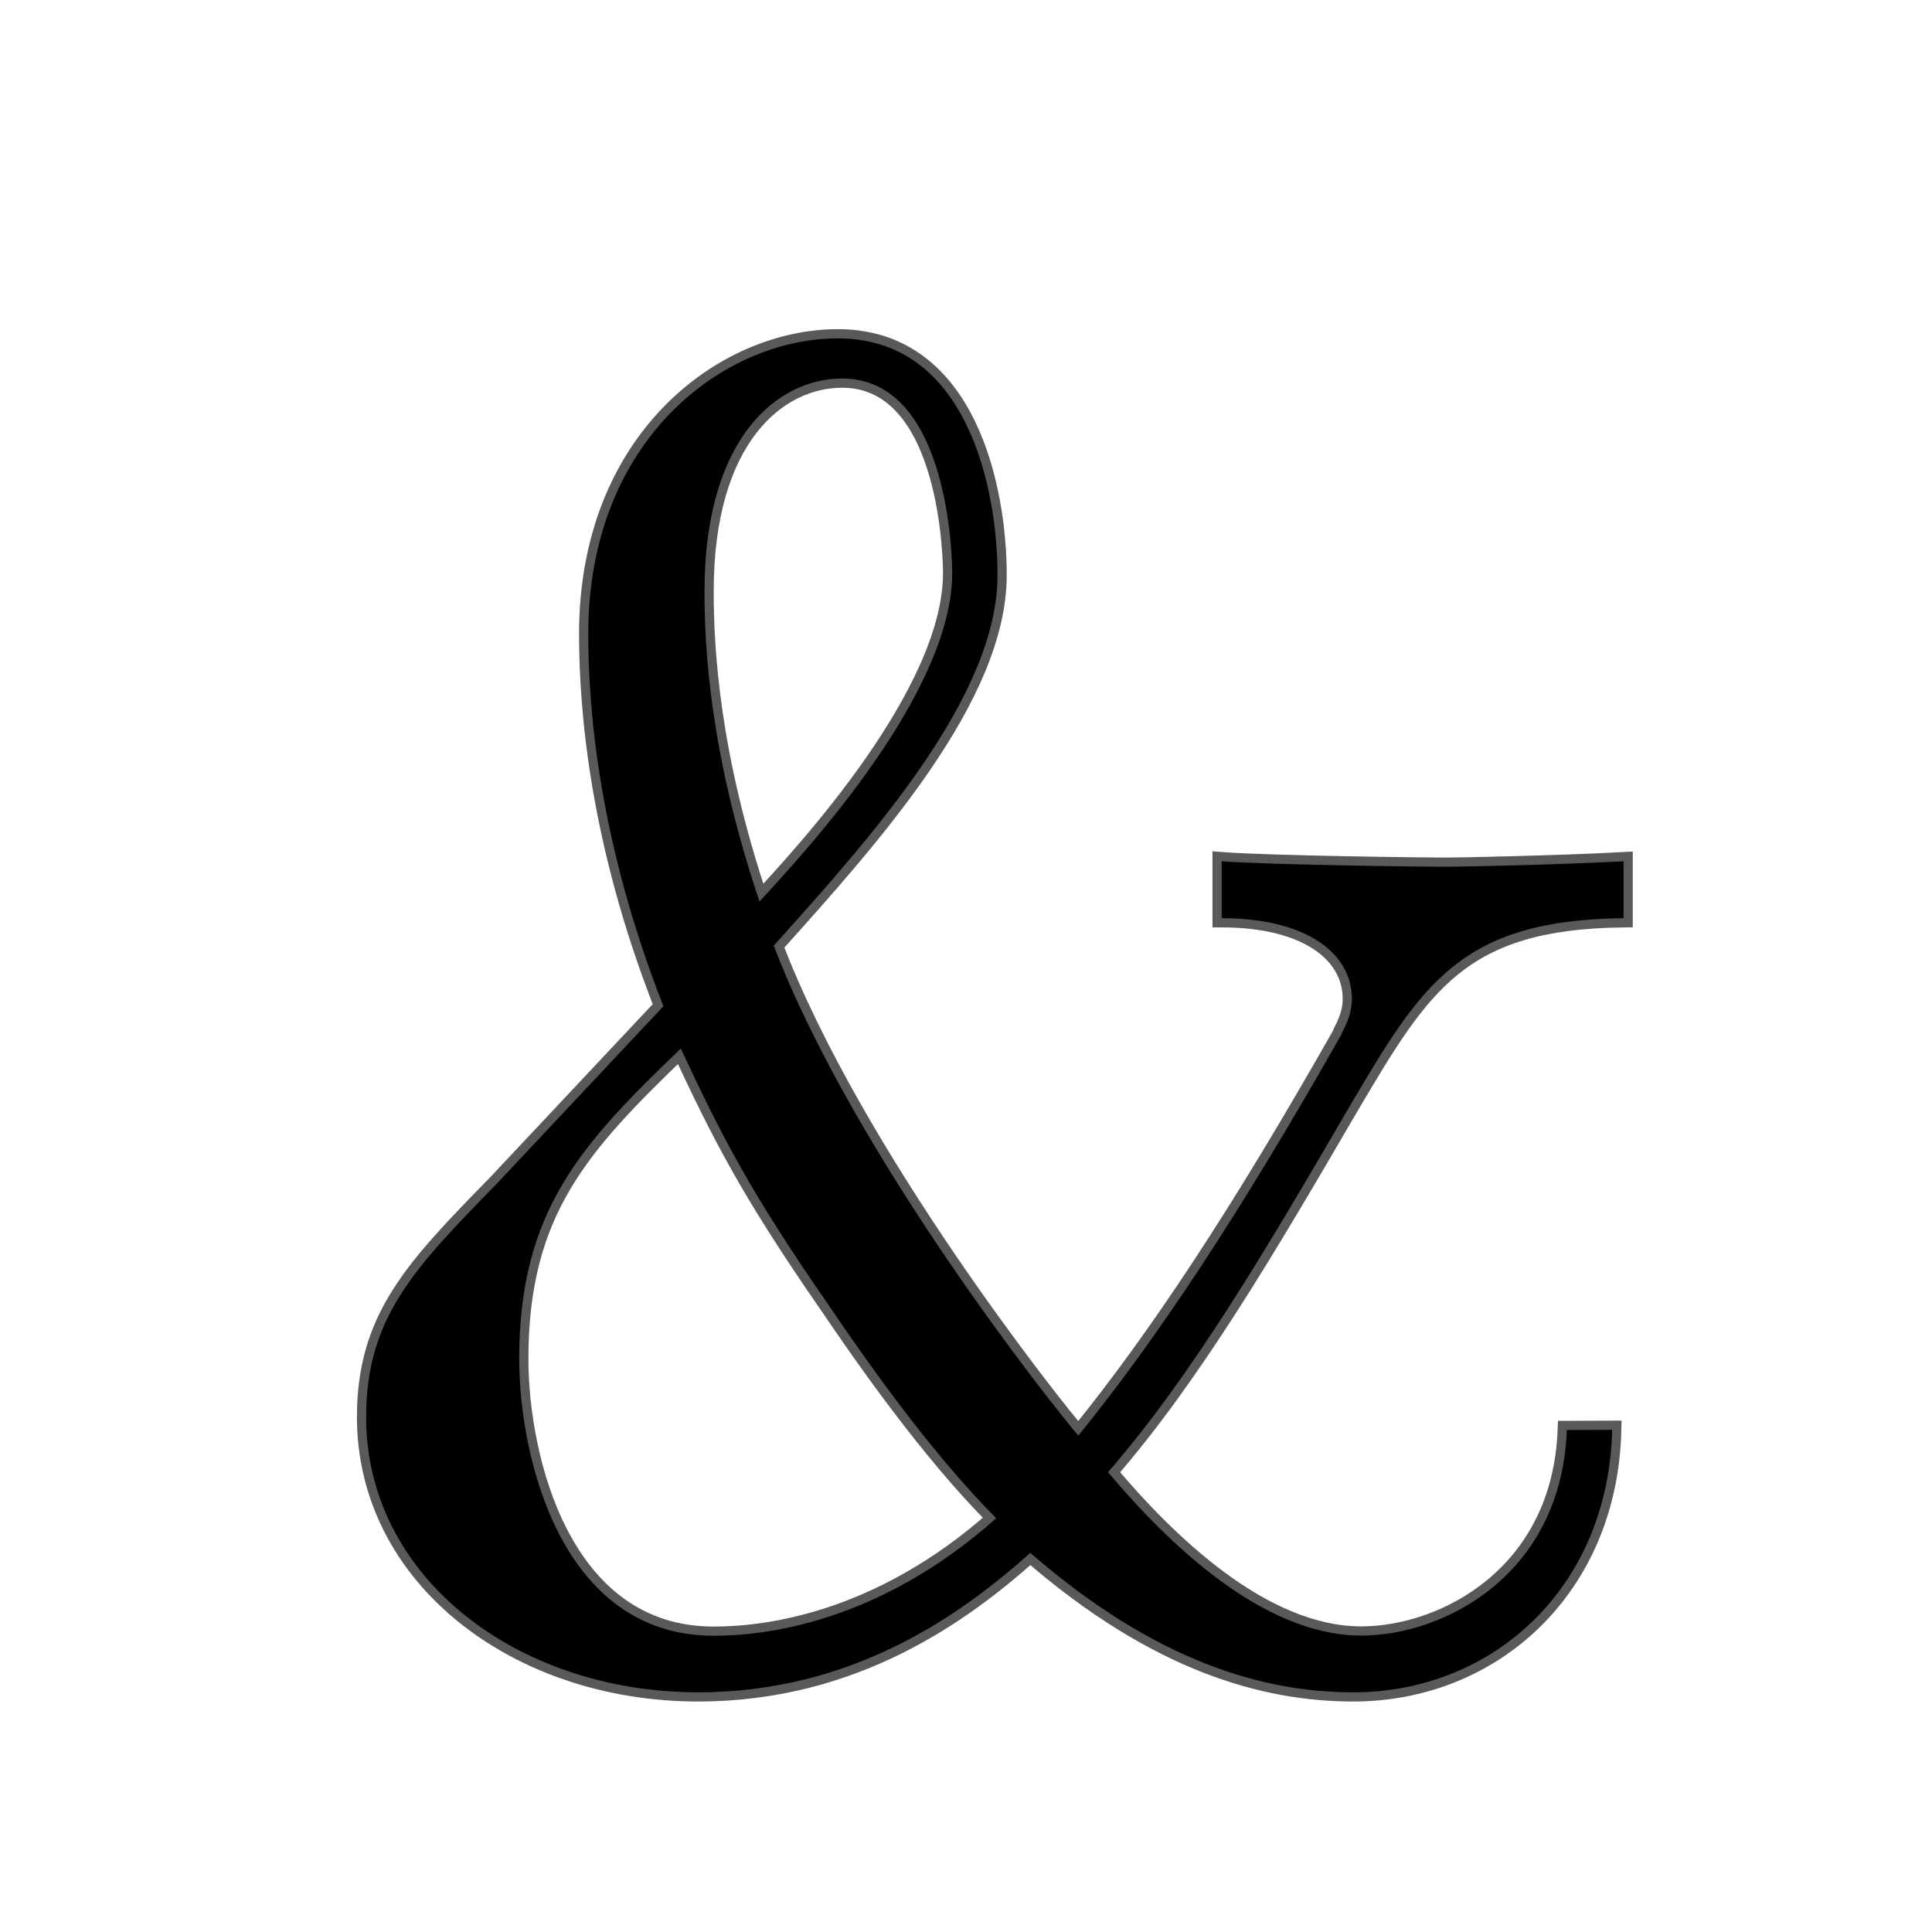 <?xml version="1.0" encoding="UTF-8" standalone="no"?>
<!-- This file was generated by dvisvgm 1.9.2 -->

<svg
   xmlns:dc="http://purl.org/dc/elements/1.1/"
   xmlns:cc="http://creativecommons.org/ns#"
   xmlns:rdf="http://www.w3.org/1999/02/22-rdf-syntax-ns#"
   xmlns:svg="http://www.w3.org/2000/svg"
   xmlns="http://www.w3.org/2000/svg"
   xmlns:sodipodi="http://sodipodi.sourceforge.net/DTD/sodipodi-0.dtd"
   xmlns:inkscape="http://www.inkscape.org/namespaces/inkscape"
   height="20"
   version="1.1"
   viewBox="76.712 55.872 13.5 13.5"
   width="20"
   id="svg2"
   inkscape:version="0.92.3 (2405546, 2018-03-11)"
   sodipodi:docname="&amp;.svg">
  <sodipodi:namedview
     pagecolor="#ffffff"
     bordercolor="#666666"
     borderopacity="1"
     objecttolerance="10"
     gridtolerance="10"
     guidetolerance="10"
     inkscape:pageopacity="0"
     inkscape:pageshadow="2"
     inkscape:window-width="1920"
     inkscape:window-height="1130"
     id="namedview9"
     showgrid="false"
     inkscape:zoom="9.6843563"
     inkscape:cx="-16.60866"
     inkscape:cy="-2.9166216"
     inkscape:window-x="0"
     inkscape:window-y="0"
     inkscape:window-maximized="1"
     inkscape:current-layer="svg2"
     units="px" />
  <defs
     id="defs4" />
  <g
     id="page1"
     transform="matrix(1.287,0,0,1.287,-19.992,-13.362)">
    <path
       d="m 83.646,61.559 c -0.03,0.787 -0.667,1.116 -1.116,1.116 -0.538,0 -1.056,-0.508 -1.375,-0.887 0.458,-0.528 0.857,-1.206 1.315,-1.992 0.389,-0.658 0.598,-1.006 1.484,-1.016 v -0.309 c -0.369,0.02 -0.907,0.03 -0.966,0.03 -0.11,0 -0.947,-0.01 -1.216,-0.03 v 0.309 c 0.458,0 0.707,0.189 0.707,0.438 0,0.1 -0.05,0.169 -0.06,0.199 -0.548,0.966 -0.996,1.644 -1.425,2.172 -0.13,-0.149 -1.216,-1.514 -1.654,-2.66 0.538,-0.598 1.215,-1.355 1.215,-2.012 0,-0.458 -0.159,-1.285 -0.867,-1.285 -0.618,0 -1.355,0.548 -1.355,1.604 0,0.418 0.06,1.136 0.408,2.022 l -0.907,0.966 c -0.448,0.458 -0.707,0.727 -0.707,1.265 0,0.867 0.817,1.494 1.803,1.494 0.847,0 1.435,-0.428 1.803,-0.757 0.688,0.598 1.275,0.757 1.754,0.757 0.757,0 1.385,-0.568 1.405,-1.425 z m -4.383,-2.869 c -0.269,-0.797 -0.299,-1.375 -0.299,-1.684 0,-0.837 0.399,-1.156 0.747,-1.156 0.598,0 0.598,1.036 0.598,1.056 0,0.657 -0.807,1.524 -1.046,1.783 z m -0.428,0.797 c 0.219,0.468 0.369,0.767 0.797,1.385 0.189,0.279 0.548,0.797 0.916,1.166 -0.638,0.568 -1.255,0.638 -1.534,0.638 -0.827,0 -1.056,-0.966 -1.056,-1.504 0,-0.807 0.339,-1.166 0.877,-1.684 z"
       style="opacity:1;fill:#000000;fill-opacity:1;stroke:#000000;stroke-width:0.1;stroke-miterlimit:4;stroke-dasharray:none;stroke-opacity:0.65"
       id="path7"
       inkscape:connector-curvature="0" />
  </g>
</svg>
